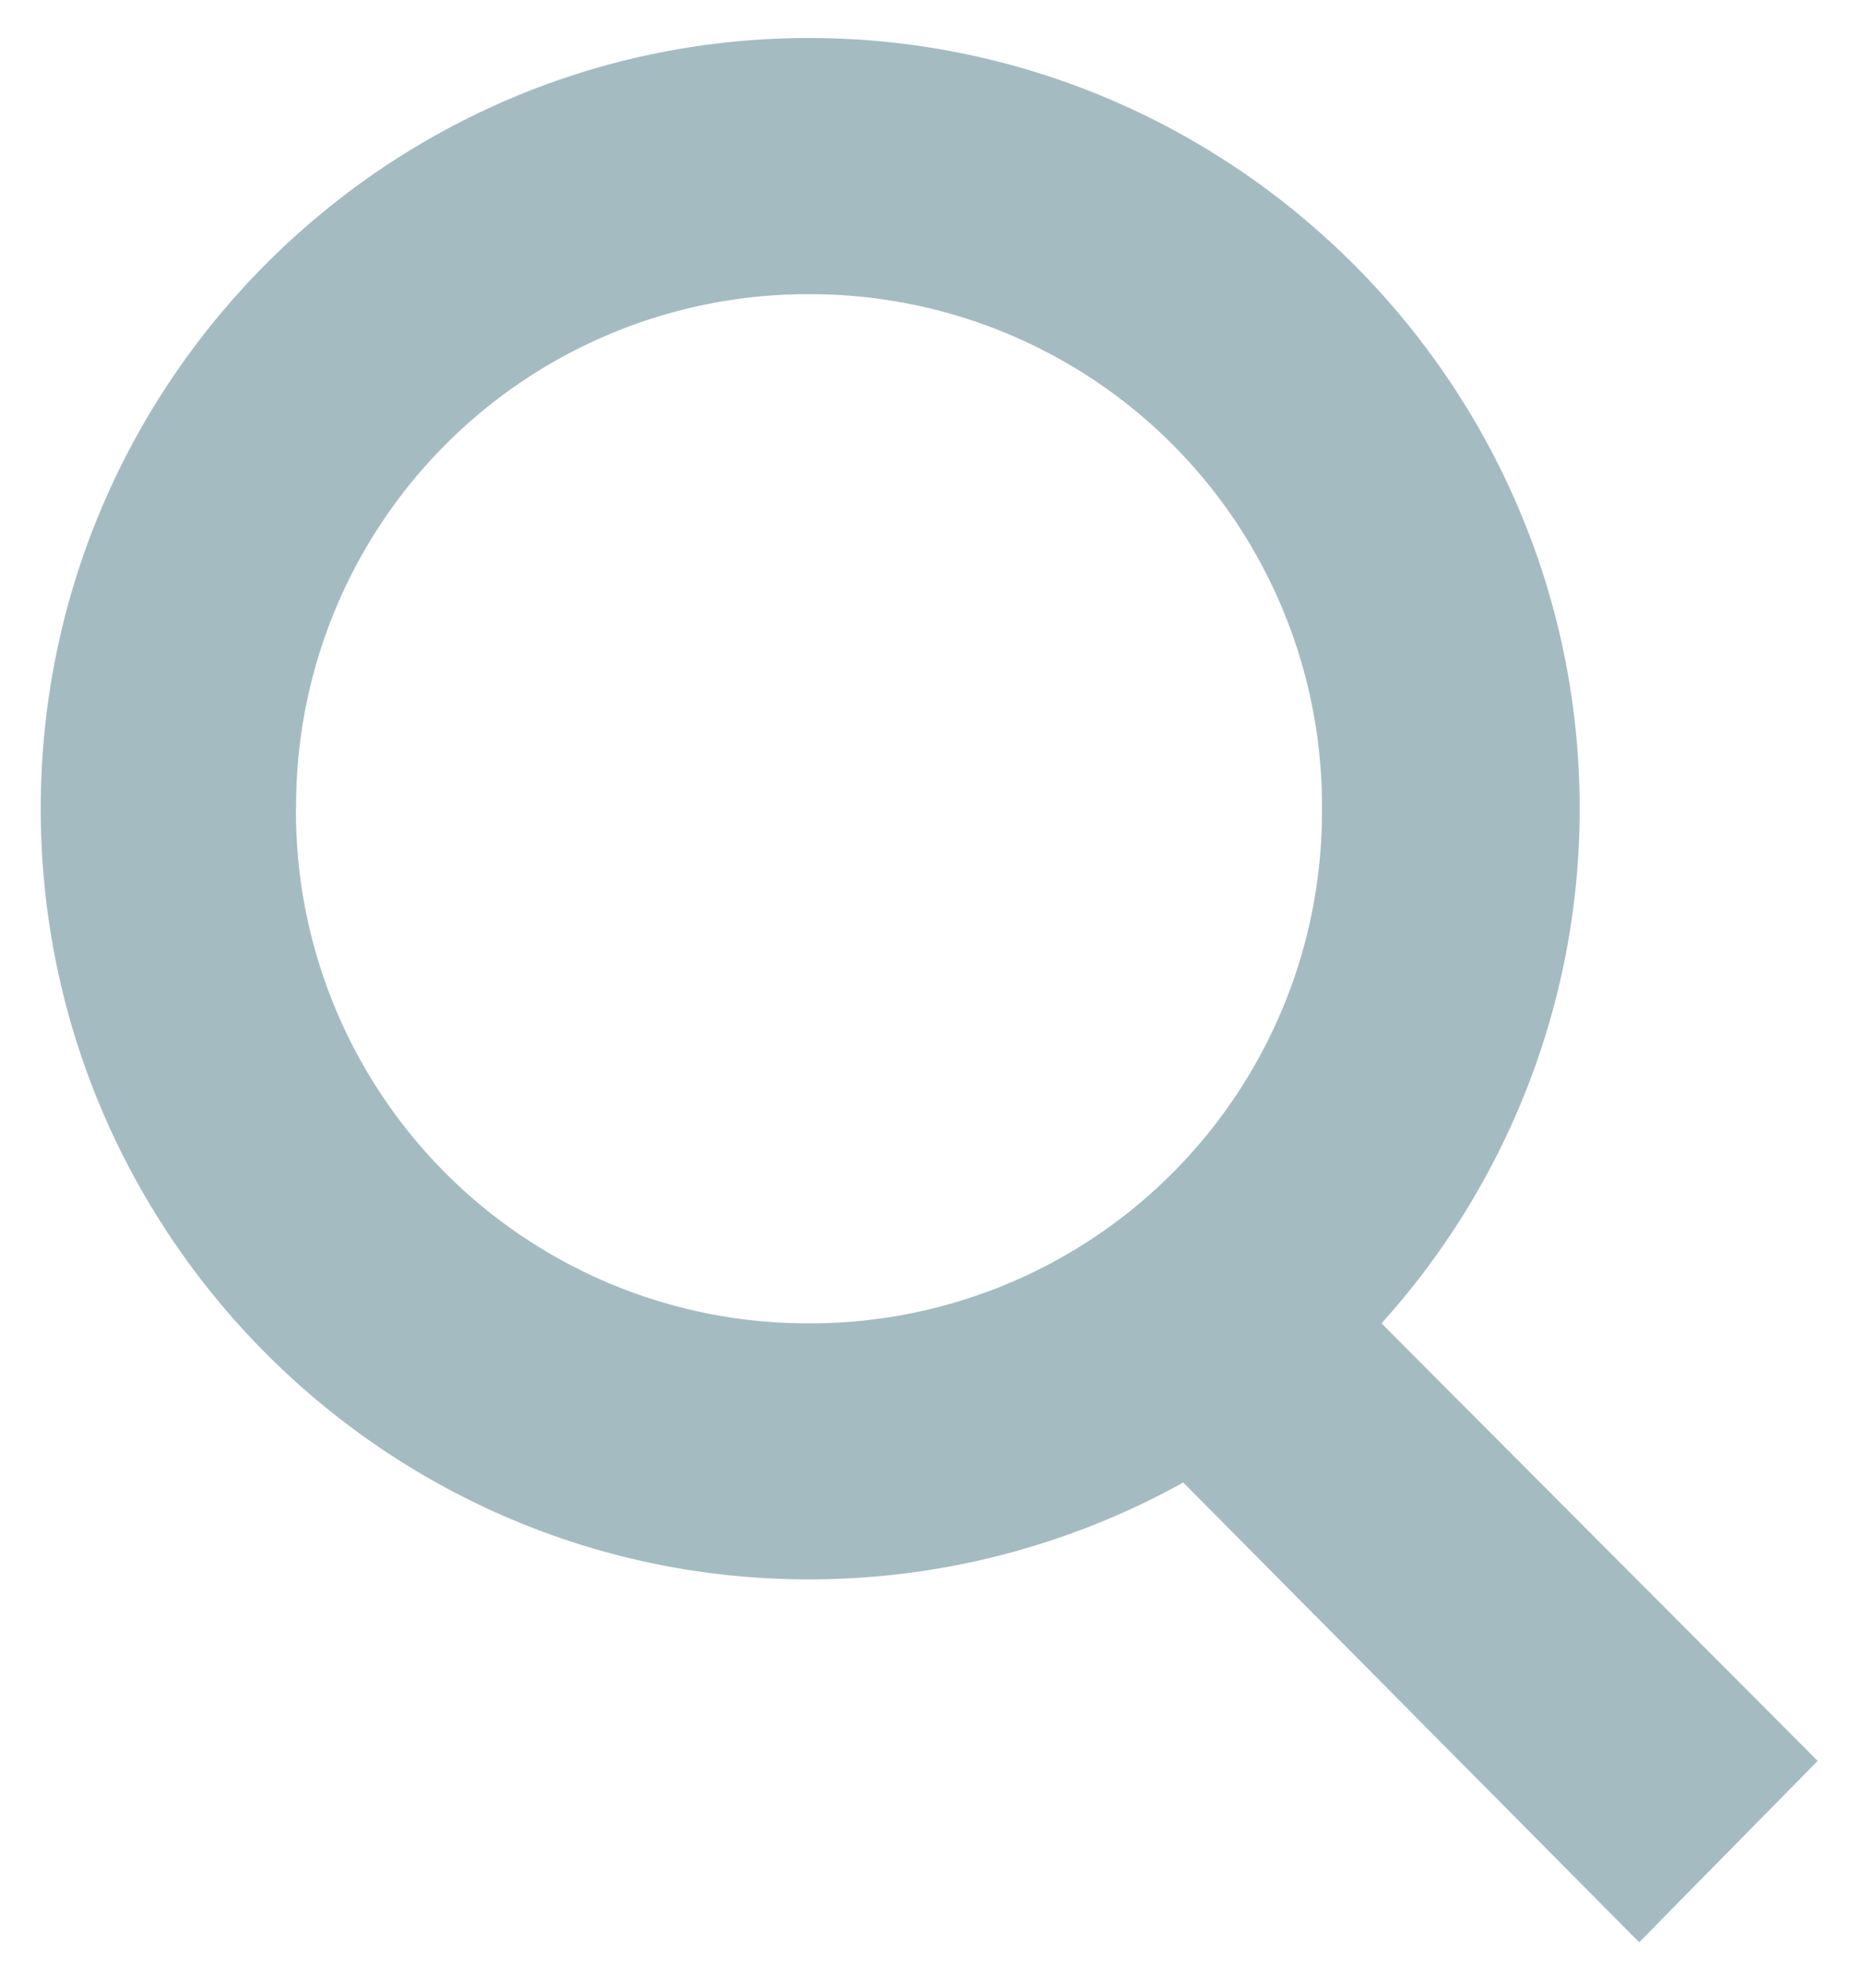 <svg width="15" height="16" viewBox="0 0 15 16" fill="none" xmlns="http://www.w3.org/2000/svg"><path d="m11.123 10.652 3.512 3.522-1.437 1.46-3.671-3.701a6.2 6.2 0 0 1-3.013.78C3.102 12.713.328 9.932.328 6.51S3.102.306 6.514.306s6.205 2.782 6.205 6.204c0 1.6-.618 3.061-1.596 4.142ZM2.383 6.51a4.12 4.12 0 0 0 4.13 4.142 4.12 4.12 0 0 0 4.131-4.142 4.12 4.12 0 0 0-4.13-4.142 4.12 4.12 0 0 0-4.13 4.142Z" fill="#A5BBC2"/></svg>
